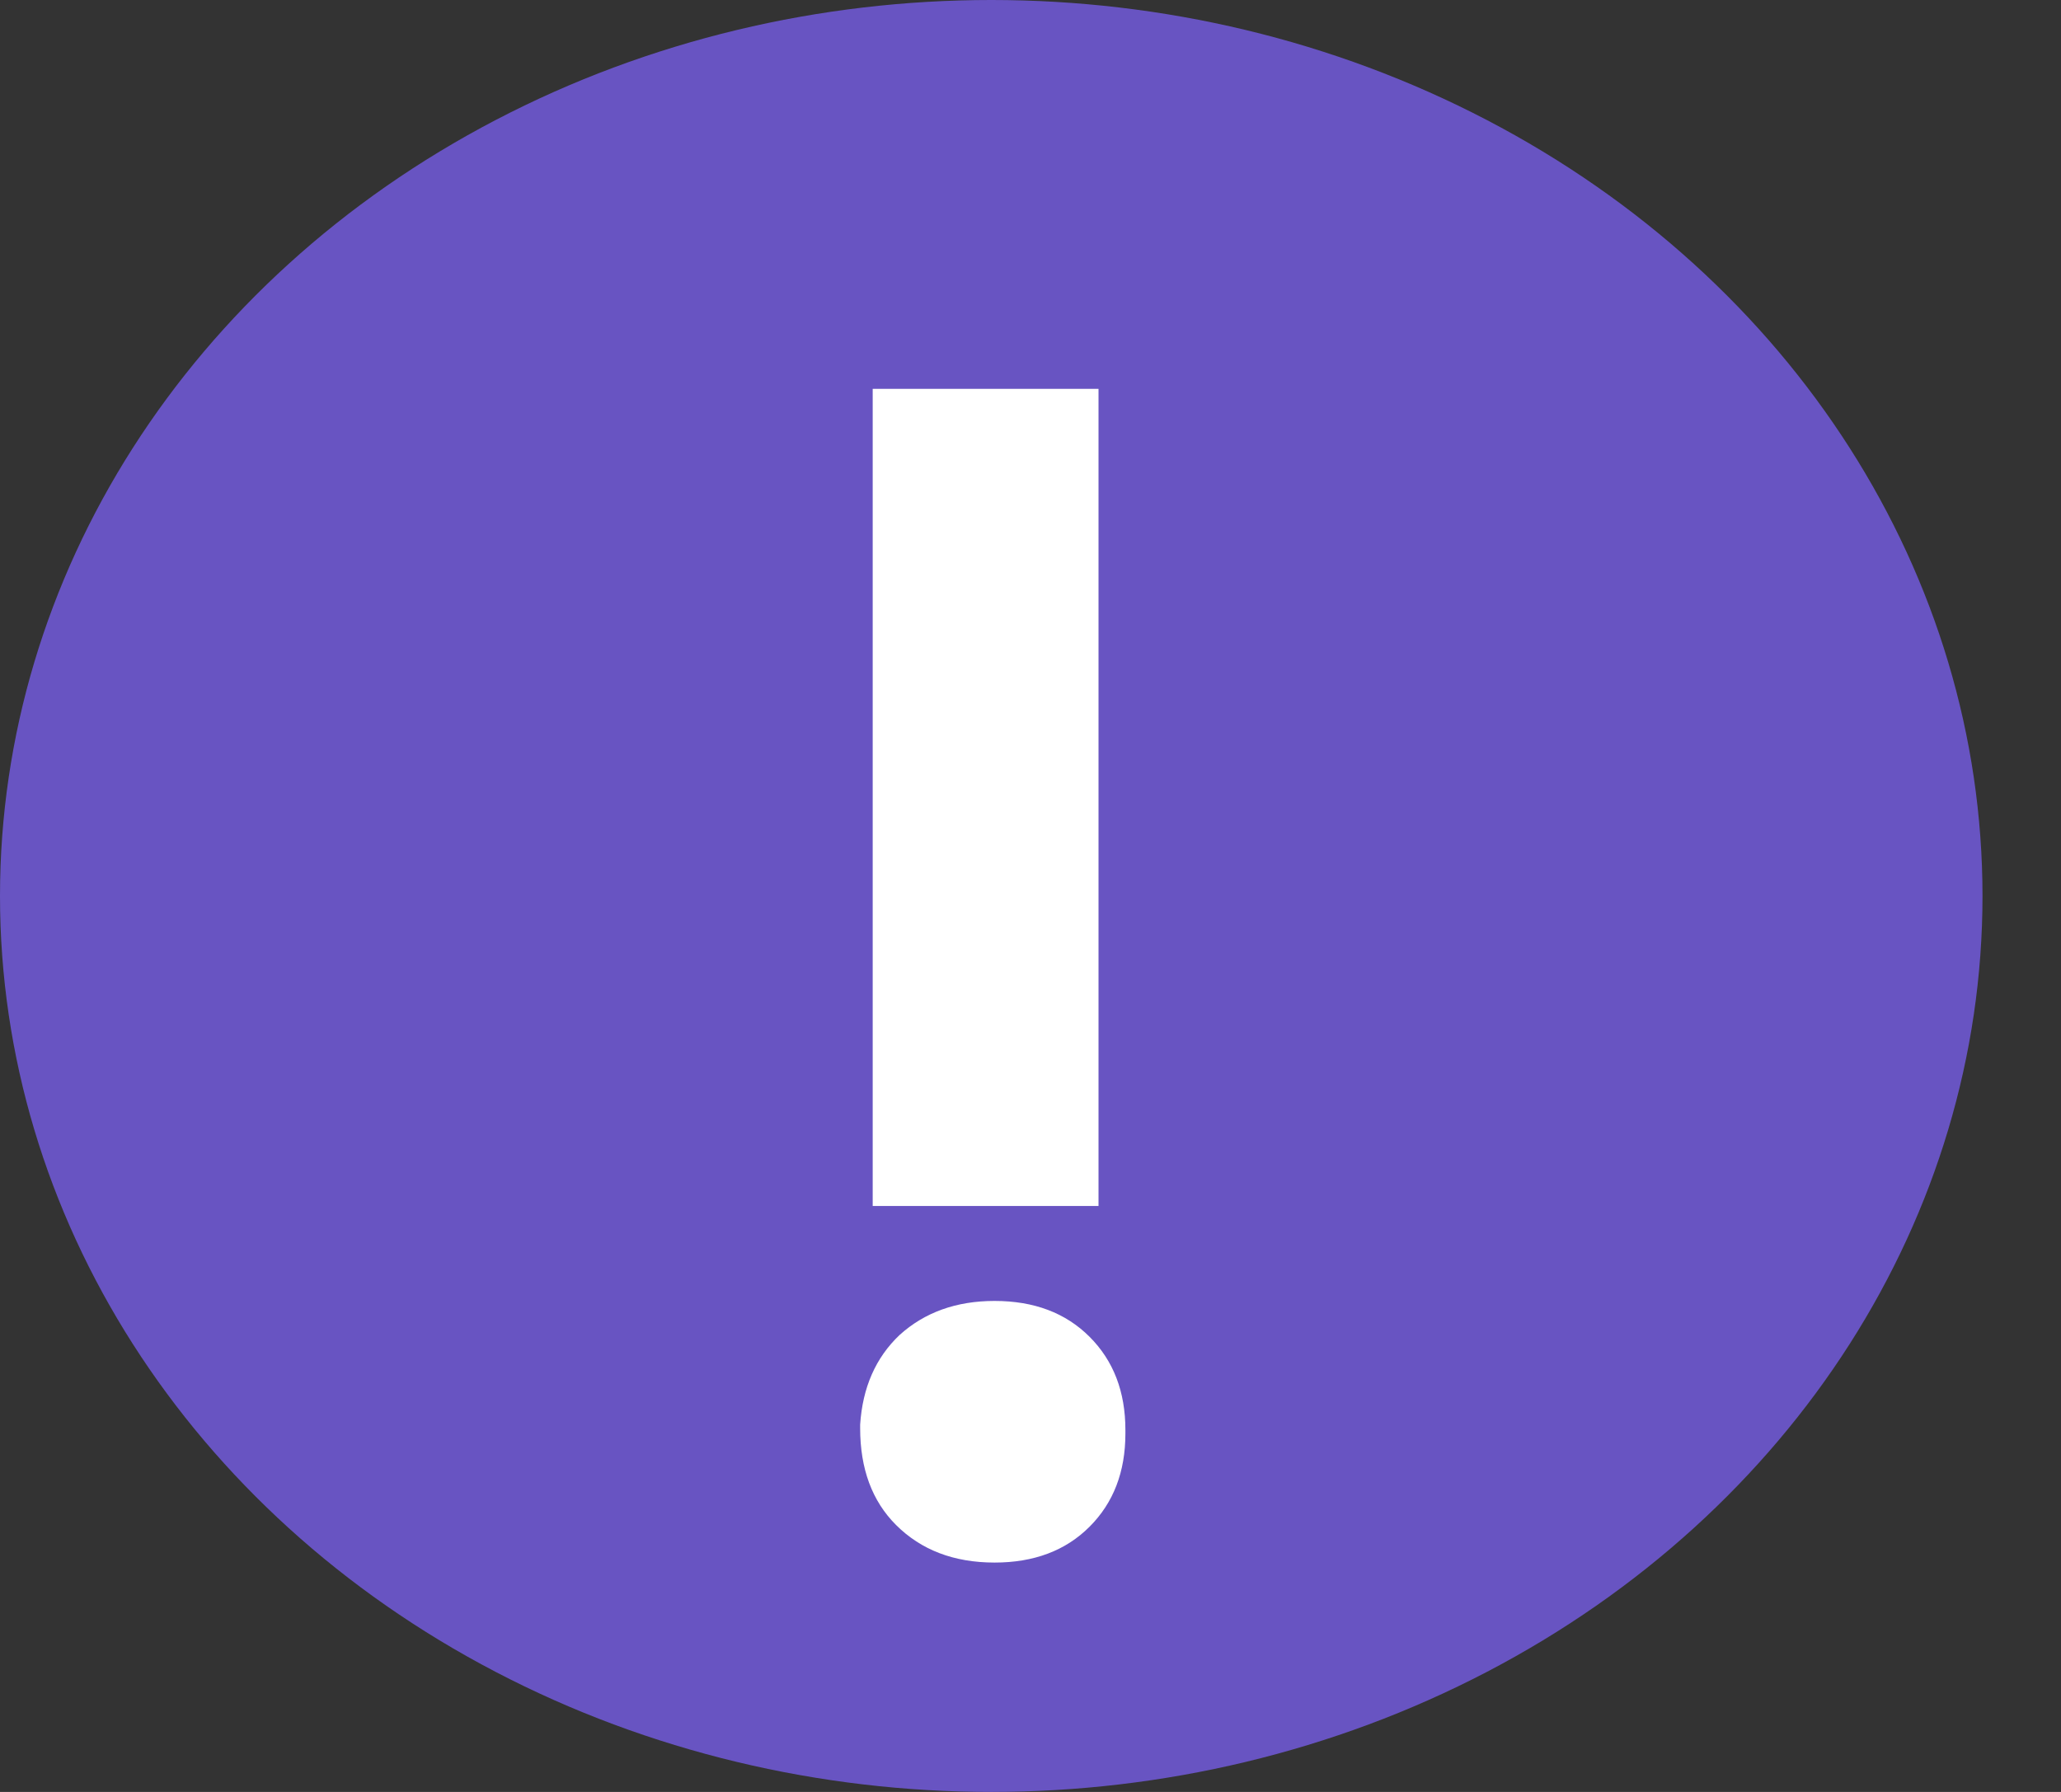 <svg width="23" height="20" viewBox="0 0 23 20" fill="none" xmlns="http://www.w3.org/2000/svg">
<rect x="0" y="0" width="23" height="20" fill="#333333" stroke="none"/>
<ellipse cx="11.062" cy="10" rx="11.062" ry="10" fill="#6854C2"/>
<path d="M9.739 13.46V4.34H12.259V13.46H9.739ZM12.559 15.96C12.559 15.973 12.559 15.987 12.559 16C12.559 16.427 12.426 16.773 12.159 17.04C11.892 17.307 11.539 17.44 11.099 17.44C10.646 17.44 10.279 17.3 9.999 17.02C9.732 16.753 9.599 16.393 9.599 15.94V15.9C9.626 15.487 9.772 15.153 10.039 14.9C10.319 14.647 10.672 14.52 11.099 14.52C11.539 14.52 11.892 14.653 12.159 14.92C12.426 15.187 12.559 15.533 12.559 15.96Z" fill="white"/>
</svg>

